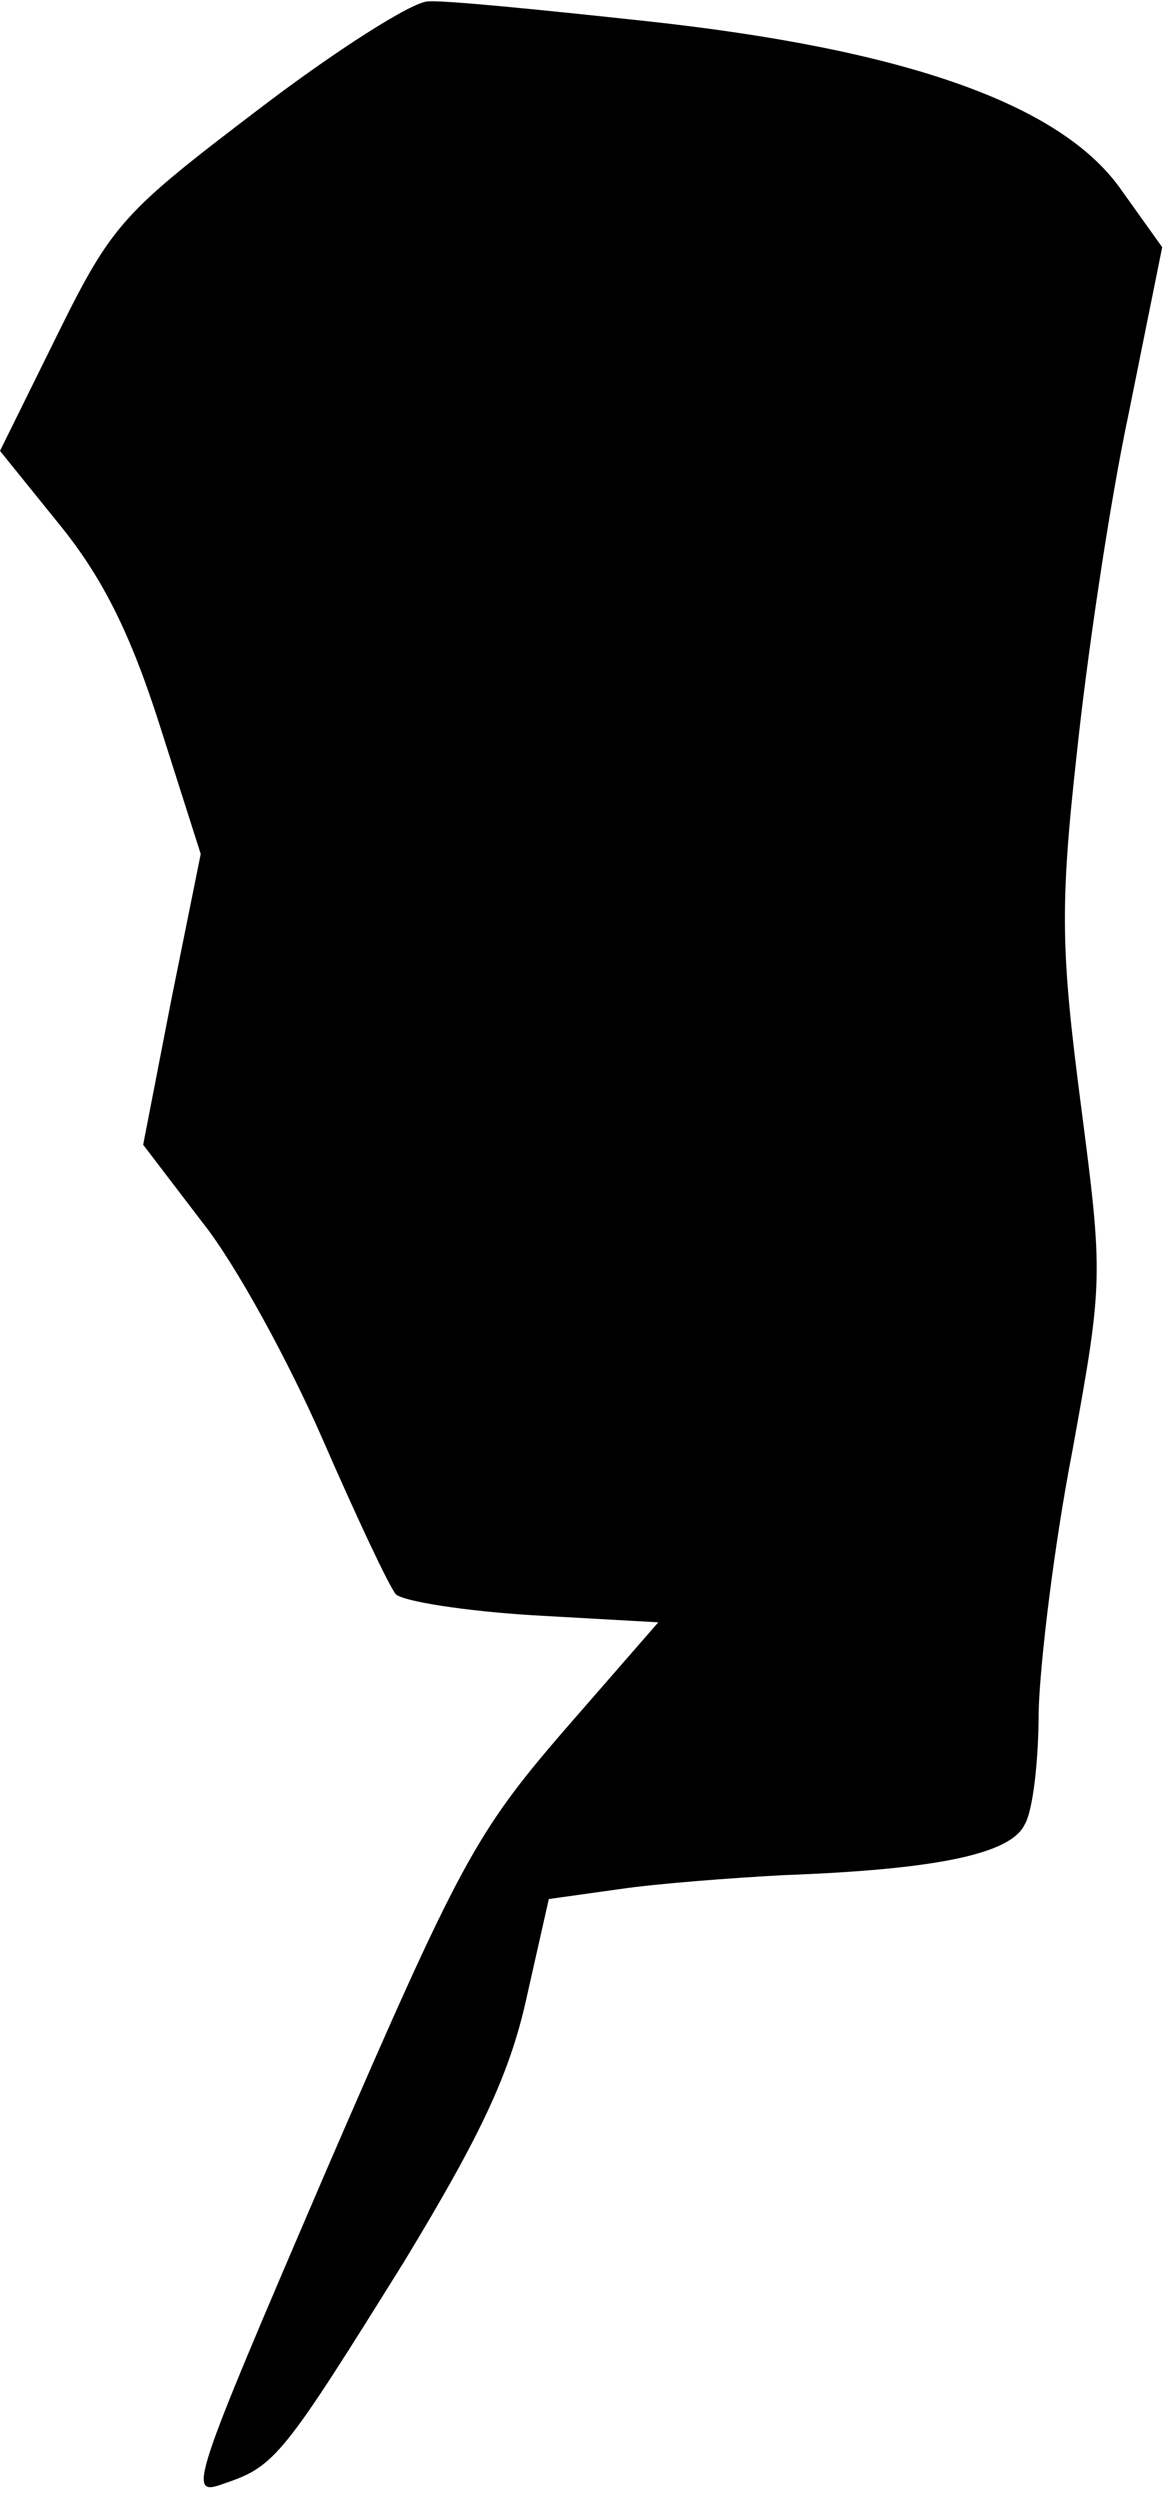 <?xml version="1.0" standalone="no"?>
<!DOCTYPE svg PUBLIC "-//W3C//DTD SVG 20010904//EN"
 "http://www.w3.org/TR/2001/REC-SVG-20010904/DTD/svg10.dtd">
<svg version="1.0" xmlns="http://www.w3.org/2000/svg"
 width="83pt" height="178pt" viewBox="0 0 83 178"
 preserveAspectRatio="xMidYMid meet">
<g transform="translate(0,178) scale(0.1,-0.1)"
fill="#000000" stroke="none">
<path fill="#000000" stroke="none" d="M184 1702 c-96 -73 -104 -81 -143 -160
l-41 -83 42 -52 c31 -38 51 -78 72 -144 l29 -91 -21 -104 -20 -103 42 -55 c24
-30 62 -100 86 -155 24 -55 47 -104 52 -110 5 -5 49 -12 98 -15 l89 -5 -68
-78 c-62 -72 -74 -94 -168 -311 -98 -228 -100 -234 -73 -224 36 12 42 20 128
158 54 89 75 133 87 187 l16 71 50 7 c27 4 80 8 117 10 109 4 162 15 172 36 6
10 10 46 10 81 1 35 11 118 24 185 22 121 22 124 6 247 -14 108 -15 140 -3
248 7 67 23 177 37 243 l24 119 -30 42 c-43 60 -153 99 -338 119 -74 8 -144
15 -155 14 -11 0 -66 -35 -121 -77z"/>
</g>
</svg>
